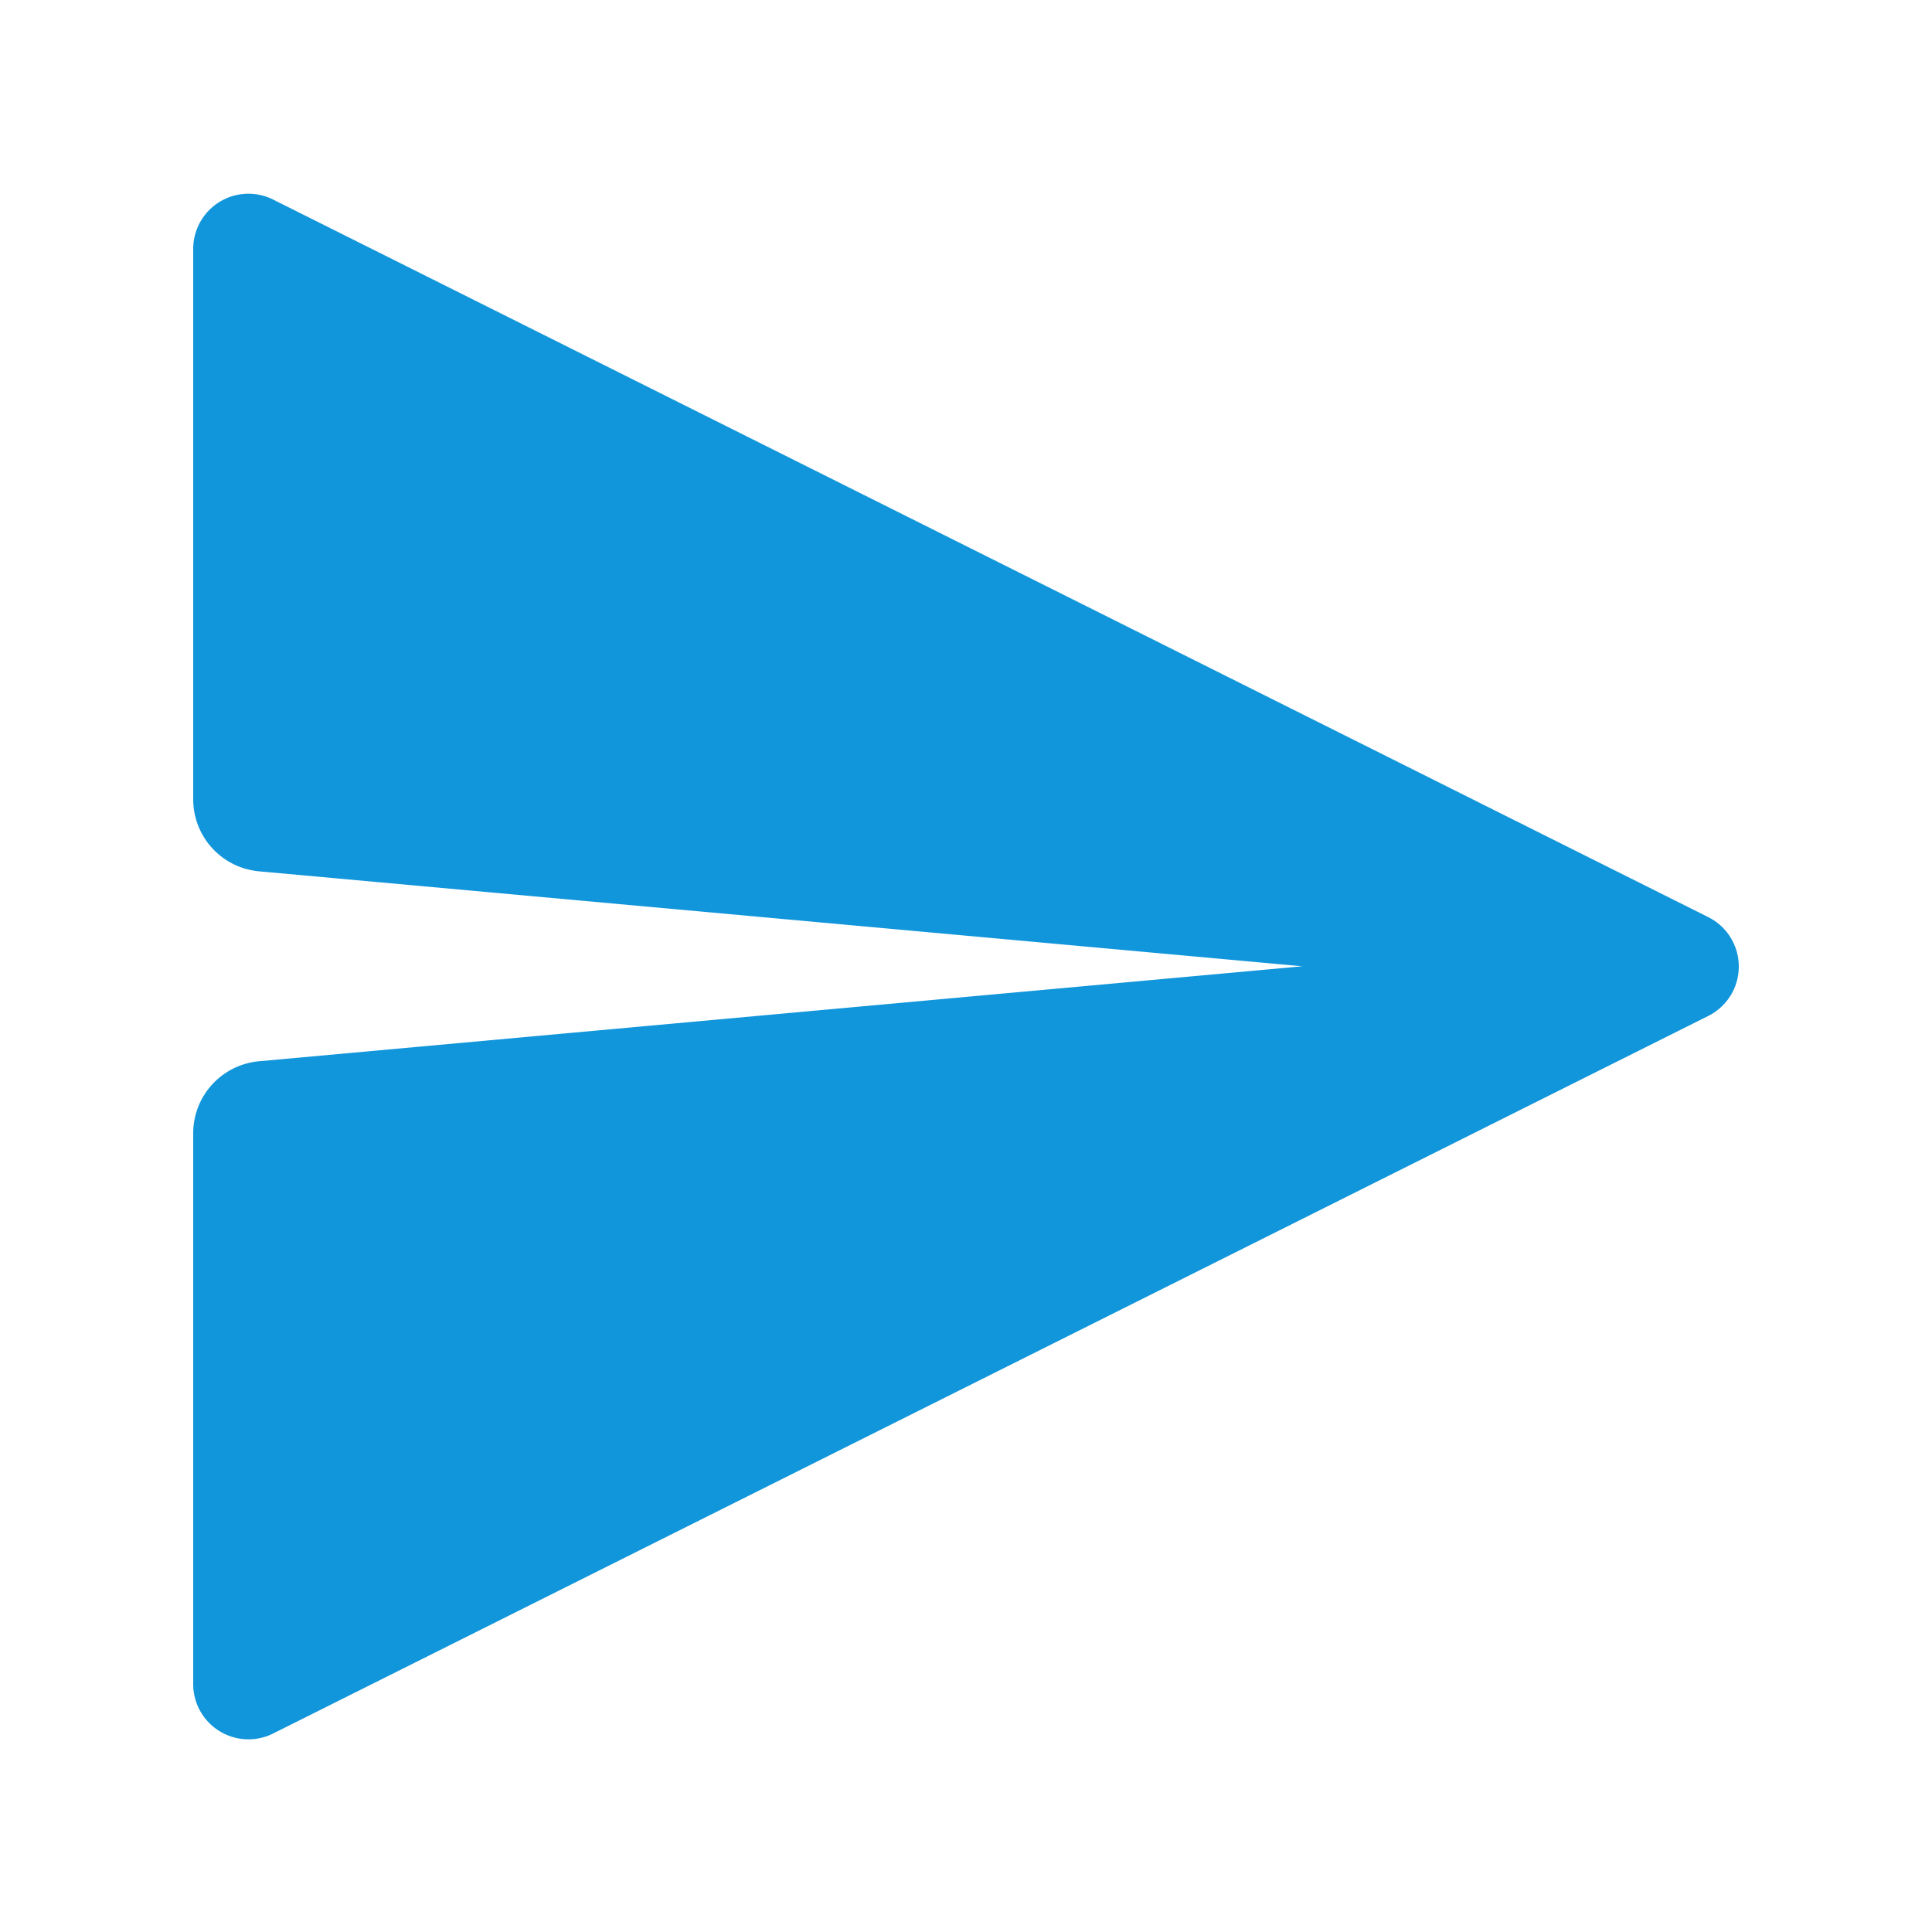 <?xml version="1.0" standalone="no"?><!DOCTYPE svg PUBLIC "-//W3C//DTD SVG 1.1//EN" "http://www.w3.org/Graphics/SVG/1.1/DTD/svg11.dtd"><svg t="1600323970980" class="icon" viewBox="0 0 1024 1024" version="1.1" xmlns="http://www.w3.org/2000/svg" p-id="981" xmlns:xlink="http://www.w3.org/1999/xlink" width="32" height="32"><defs><style type="text/css"></style></defs><path d="M102.4 131.738v291.84a38.349 38.349 0 0 0 34.918 38.246l552.96 50.33-552.96 50.33a38.349 38.349 0 0 0-34.918 38.246v291.84a29.286 29.286 0 0 0 42.394 26.214l760.627-380.314a29.286 29.286 0 0 0 0-52.378L144.794 105.779A29.286 29.286 0 0 0 102.4 131.738z" p-id="982" fill="#1296db"></path></svg>
